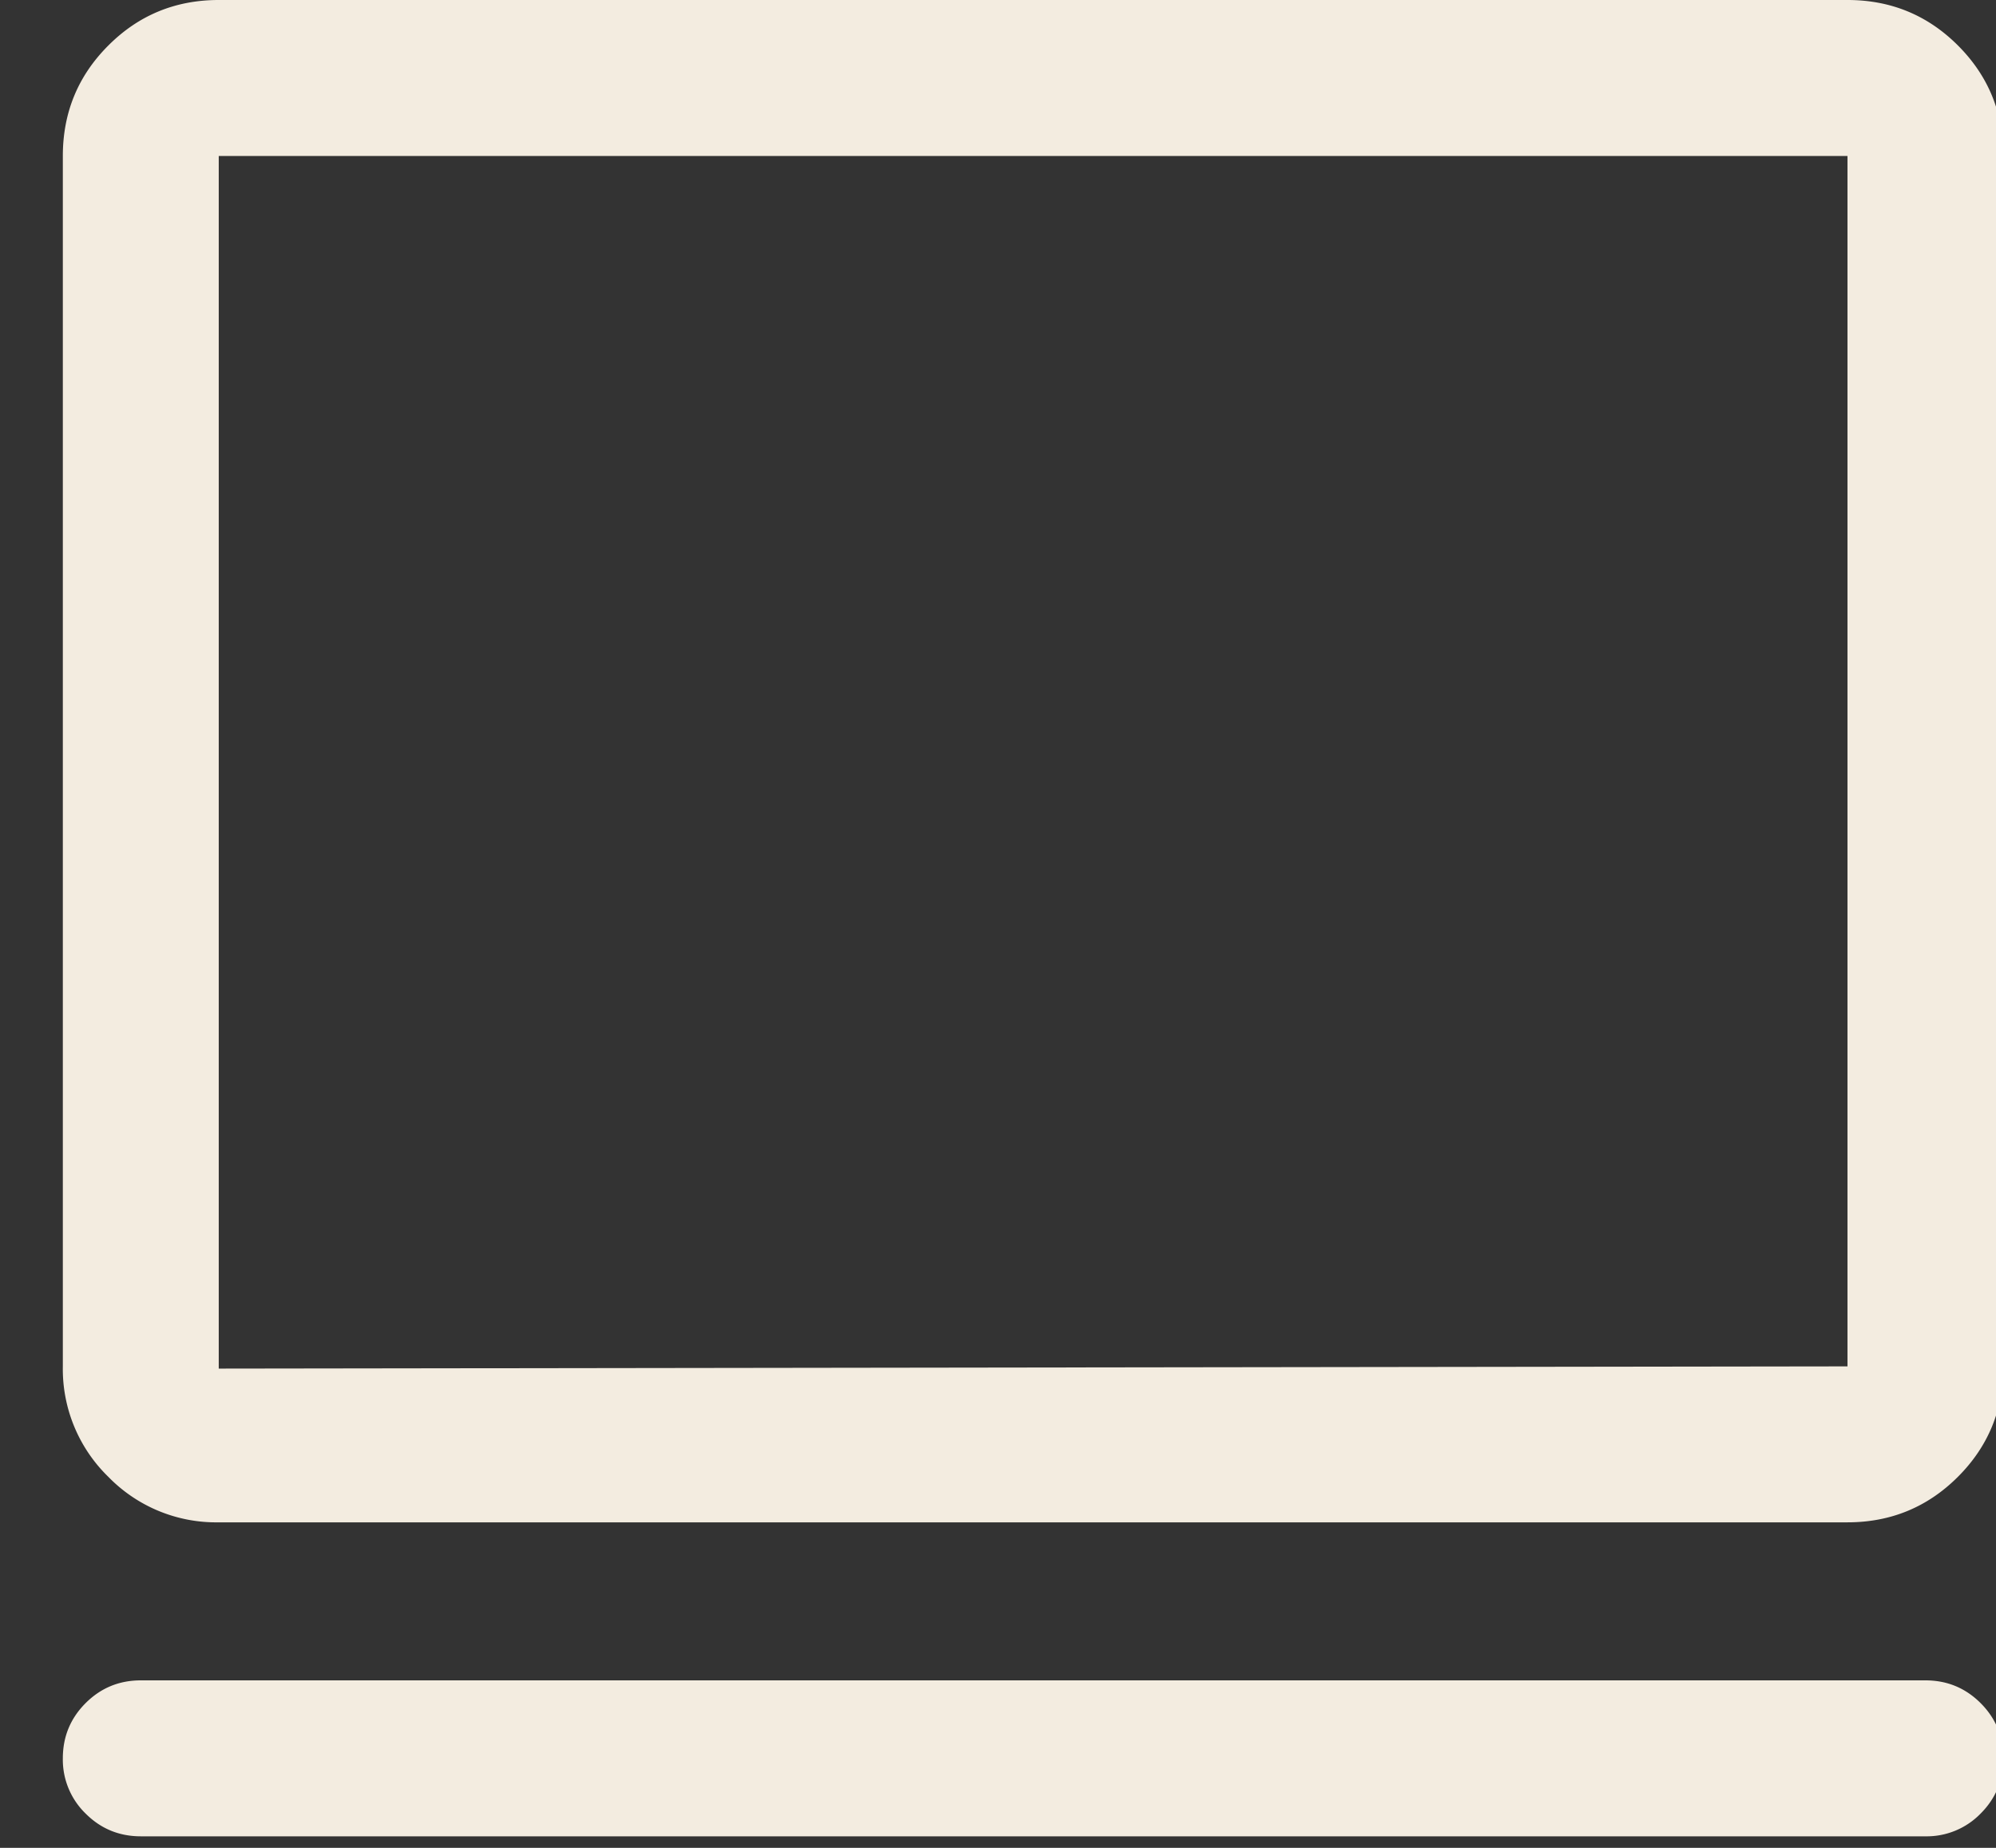<svg xmlns="http://www.w3.org/2000/svg" width="27" height="25" viewBox="0 0 27 25"><rect x="0" y="0" width="27" height="25" fill="#333333" stroke="none"/><g><g><path fill="#f3ece0" d="M26.045 24.844H1.905c-.293 0-.542-.103-.747-.308a1.017 1.017 0 0 1-.308-.747c0-.293.103-.542.308-.747.205-.205.454-.308.747-.308h24.14c.293 0 .542.103.747.308.205.205.308.454.308.747s-.103.542-.308.747a1.017 1.017 0 0 1-.747.308zM24.991 0c.586 0 1.084.205 1.494.615.41.41.615.908.615 1.494v16.377c0 .586-.205 1.084-.615 1.494-.41.41-.908.616-1.494.616H2.959a2.034 2.034 0 0 1-1.494-.616 2.034 2.034 0 0 1-.615-1.494V2.11c0-.586.205-1.084.615-1.494C1.875.205 2.373 0 2.96 0zM2.959 2.11v16.406l22.032-.03V2.11z"/></g></g></svg>